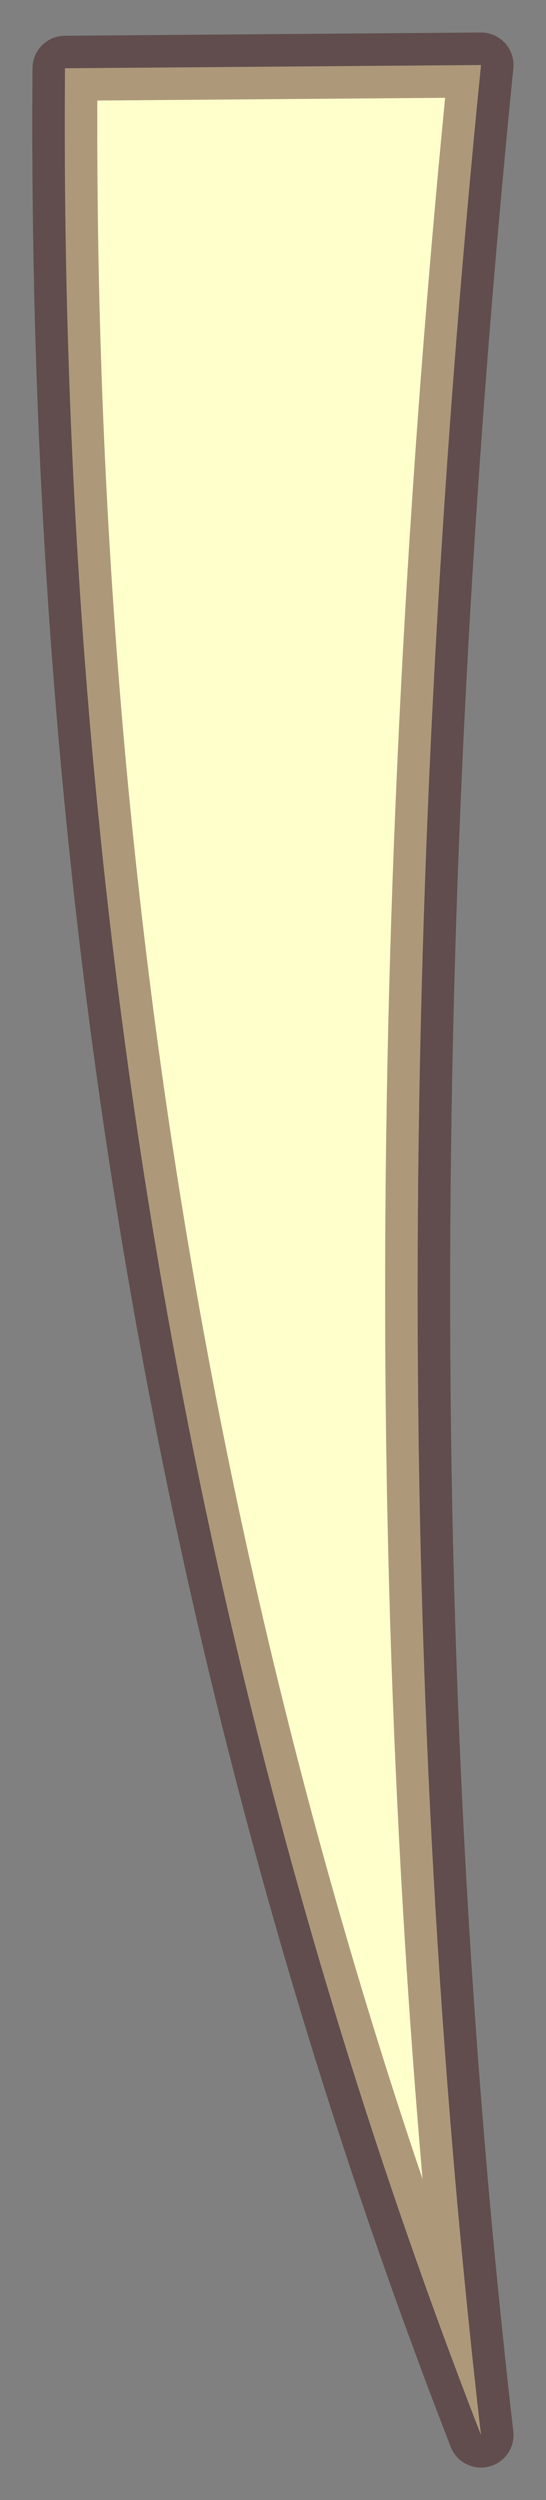 <?xml version="1.0" encoding="UTF-8" standalone="no"?>
<svg xmlns:xlink="http://www.w3.org/1999/xlink" height="38.45px" width="8.4px" xmlns="http://www.w3.org/2000/svg">
  <rect width="100%" height="100%" fill="#808080" stroke="none"/>
  <g transform="matrix(1.0, 0.0, 0.0, 1.0, 4.2, 19.25)">
    <path d="M3.2 18.2 Q-3.35 1.35 -3.2 -18.2 L3.2 -18.25 Q1.25 1.25 3.2 18.2" fill="#ffffcc" fill-rule="evenodd" stroke="none"/>
    <path d="M3.2 18.2 Q-3.35 1.35 -3.2 -18.2 L3.2 -18.25 Q1.25 1.25 3.2 18.2 Z" fill="none" stroke="#330000" stroke-linecap="round" stroke-linejoin="round" stroke-opacity="0.4" stroke-width="1"/>
  </g>
</svg>